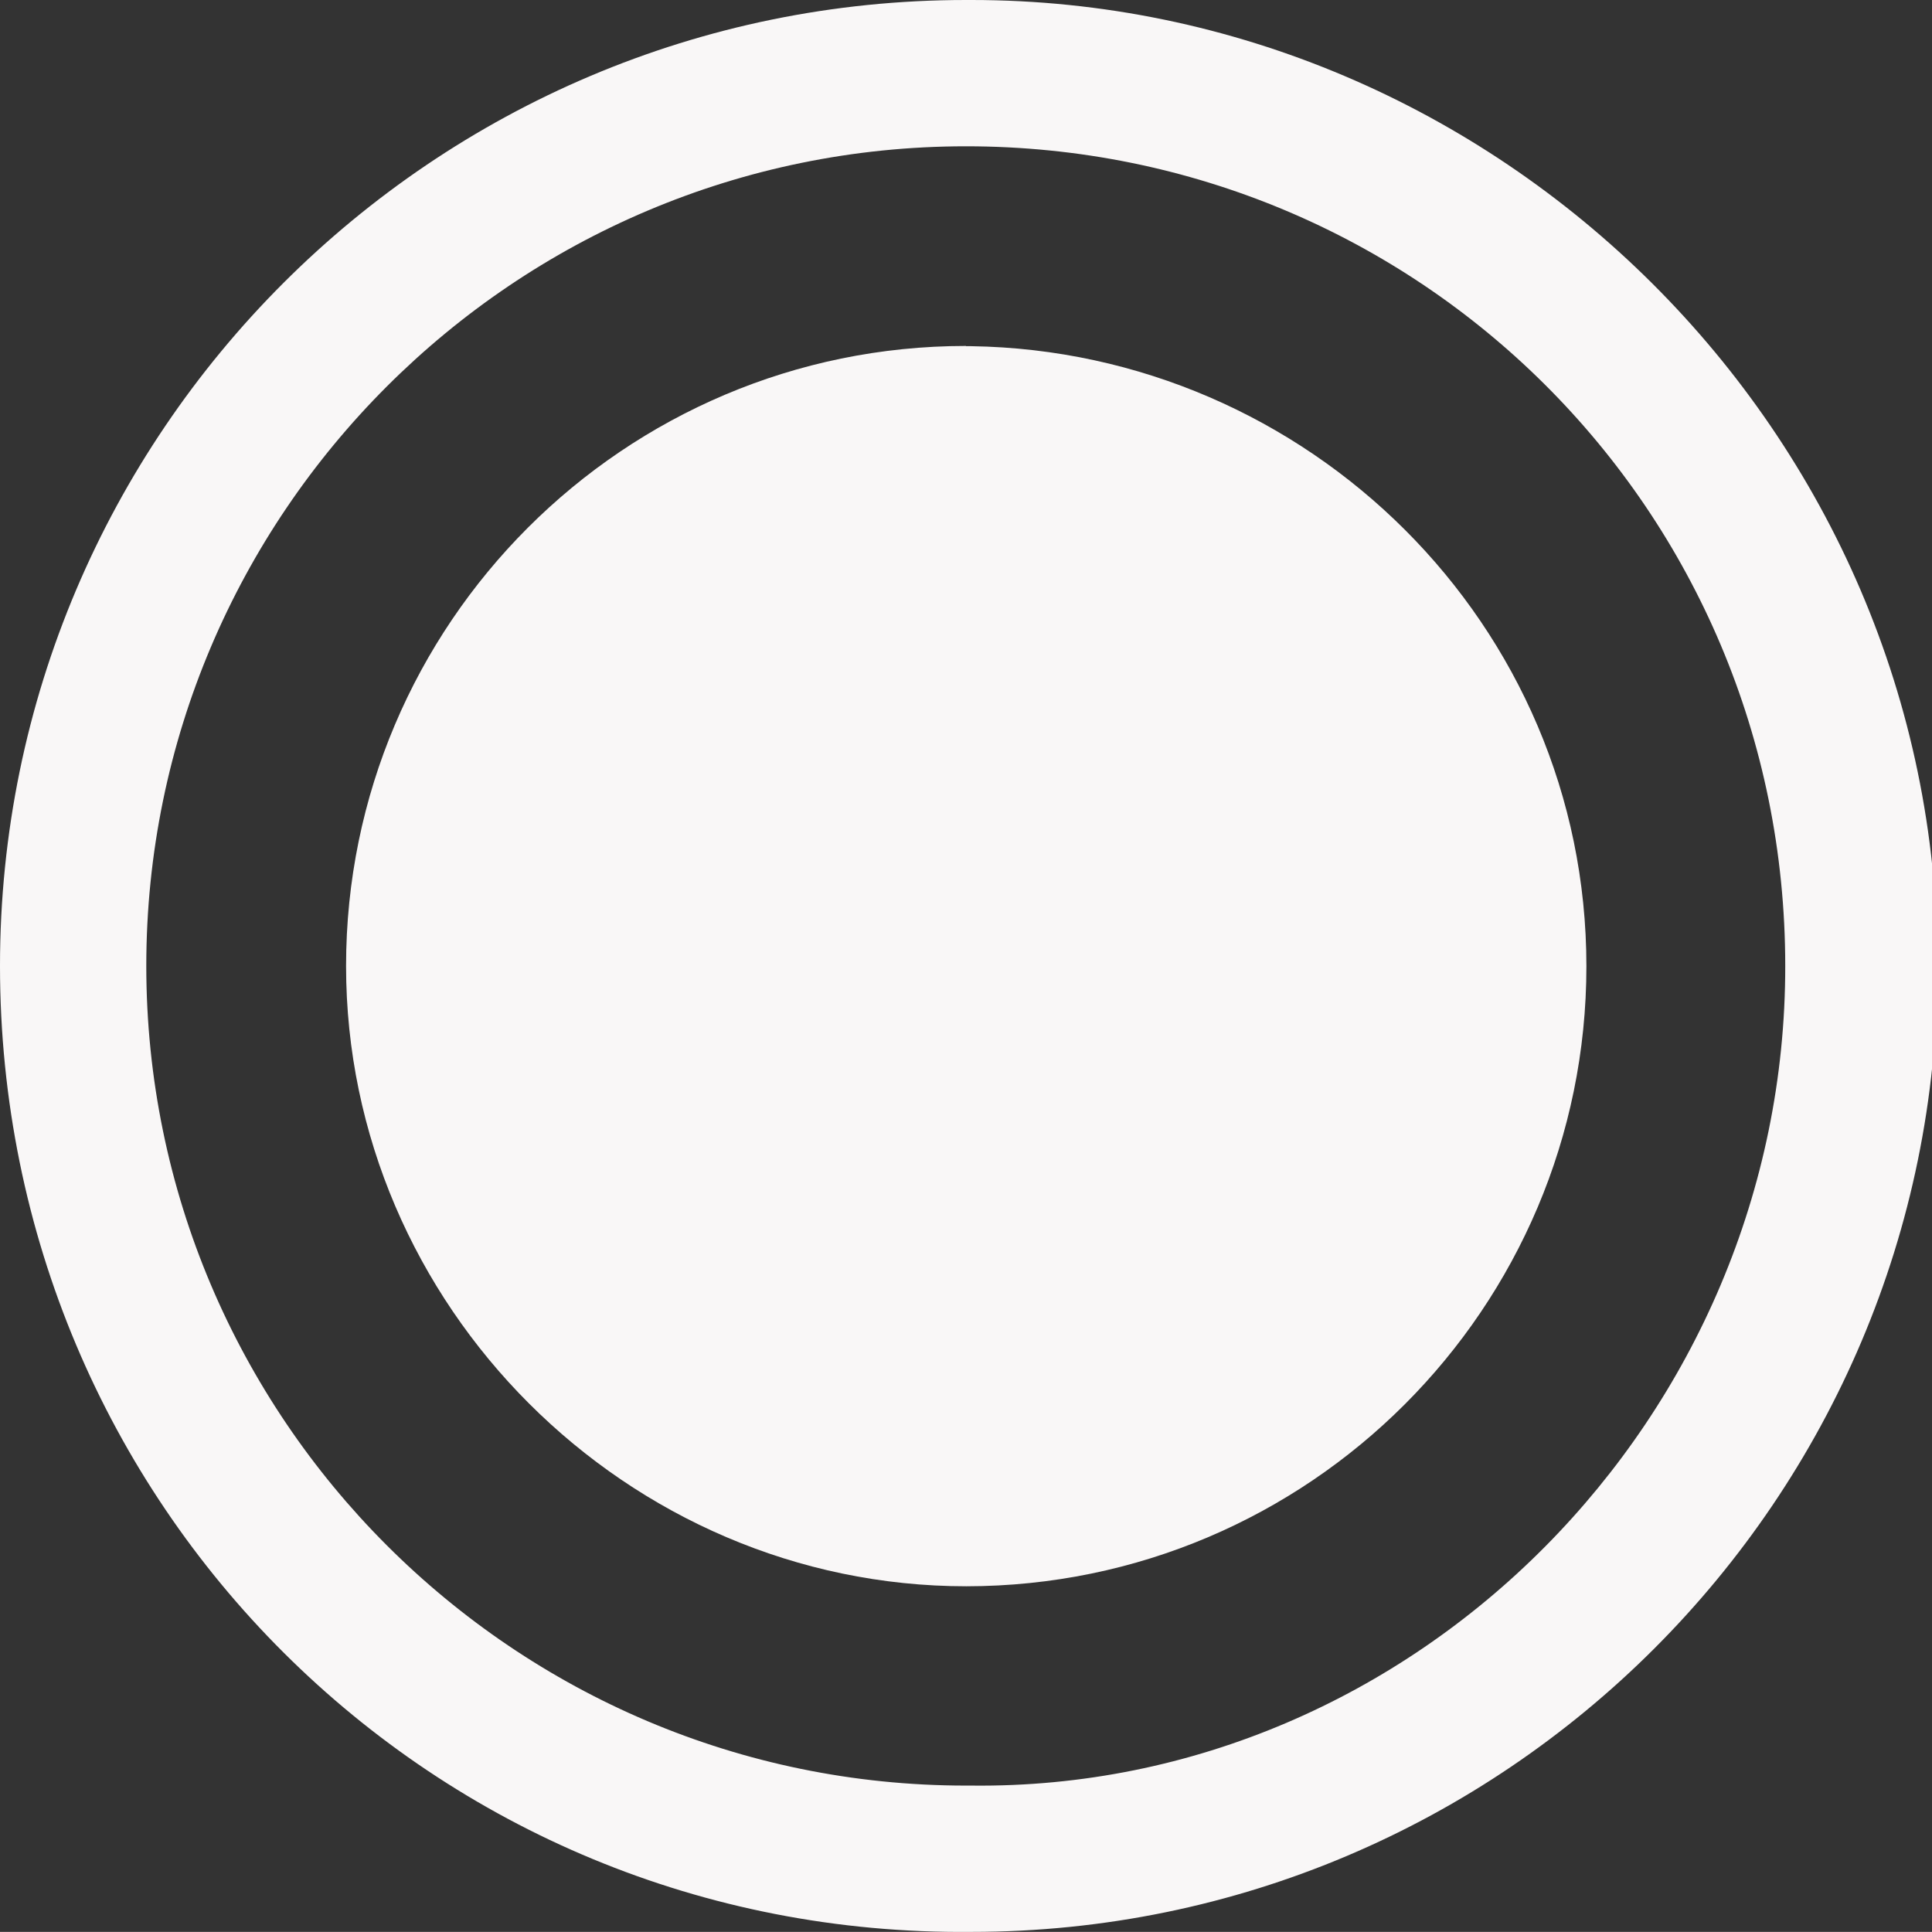 <svg xmlns="http://www.w3.org/2000/svg" xmlns:xlink="http://www.w3.org/1999/xlink" version="1.1" x="0px" y="0px" width="16.508px" height="16.507px" viewBox="0 0 16.508 16.507" enable-background="new 0 0 16.508 16.507" xml:space="preserve"><rect x="0" y="0" width="16.508" height="16.507" fill="#333333" stroke="none"/><style>.style0{fill:	#F9F7F7;}</style><g><path d="M8.254 0C3.703 0 0 3.7 0 8.253c0 4.6 3.7 8.3 8.3 8.254c4.552 0 8.255-3.703 8.255-8.254 C16.555 3.7 12.8 0 8.3 0H8.254z M8.254 15.257c-3.862 0-7.004-3.143-7.004-7.004c0-3.861 3.142-7.003 7.004-7.003 c3.862 0 7 3.1 7 7.003C15.258 12.1 12.1 15.3 8.3 15.257H8.254z" class="style0"/><path d="M8.254 2.956c-2.921 0-5.297 2.376-5.297 5.298c0 2.9 2.4 5.3 5.3 5.3 c2.925-0.002 5.298-2.377 5.298-5.298c0-2.921-2.38-5.254-5.255-5.298H8.254z" class="style0"/></g></svg>